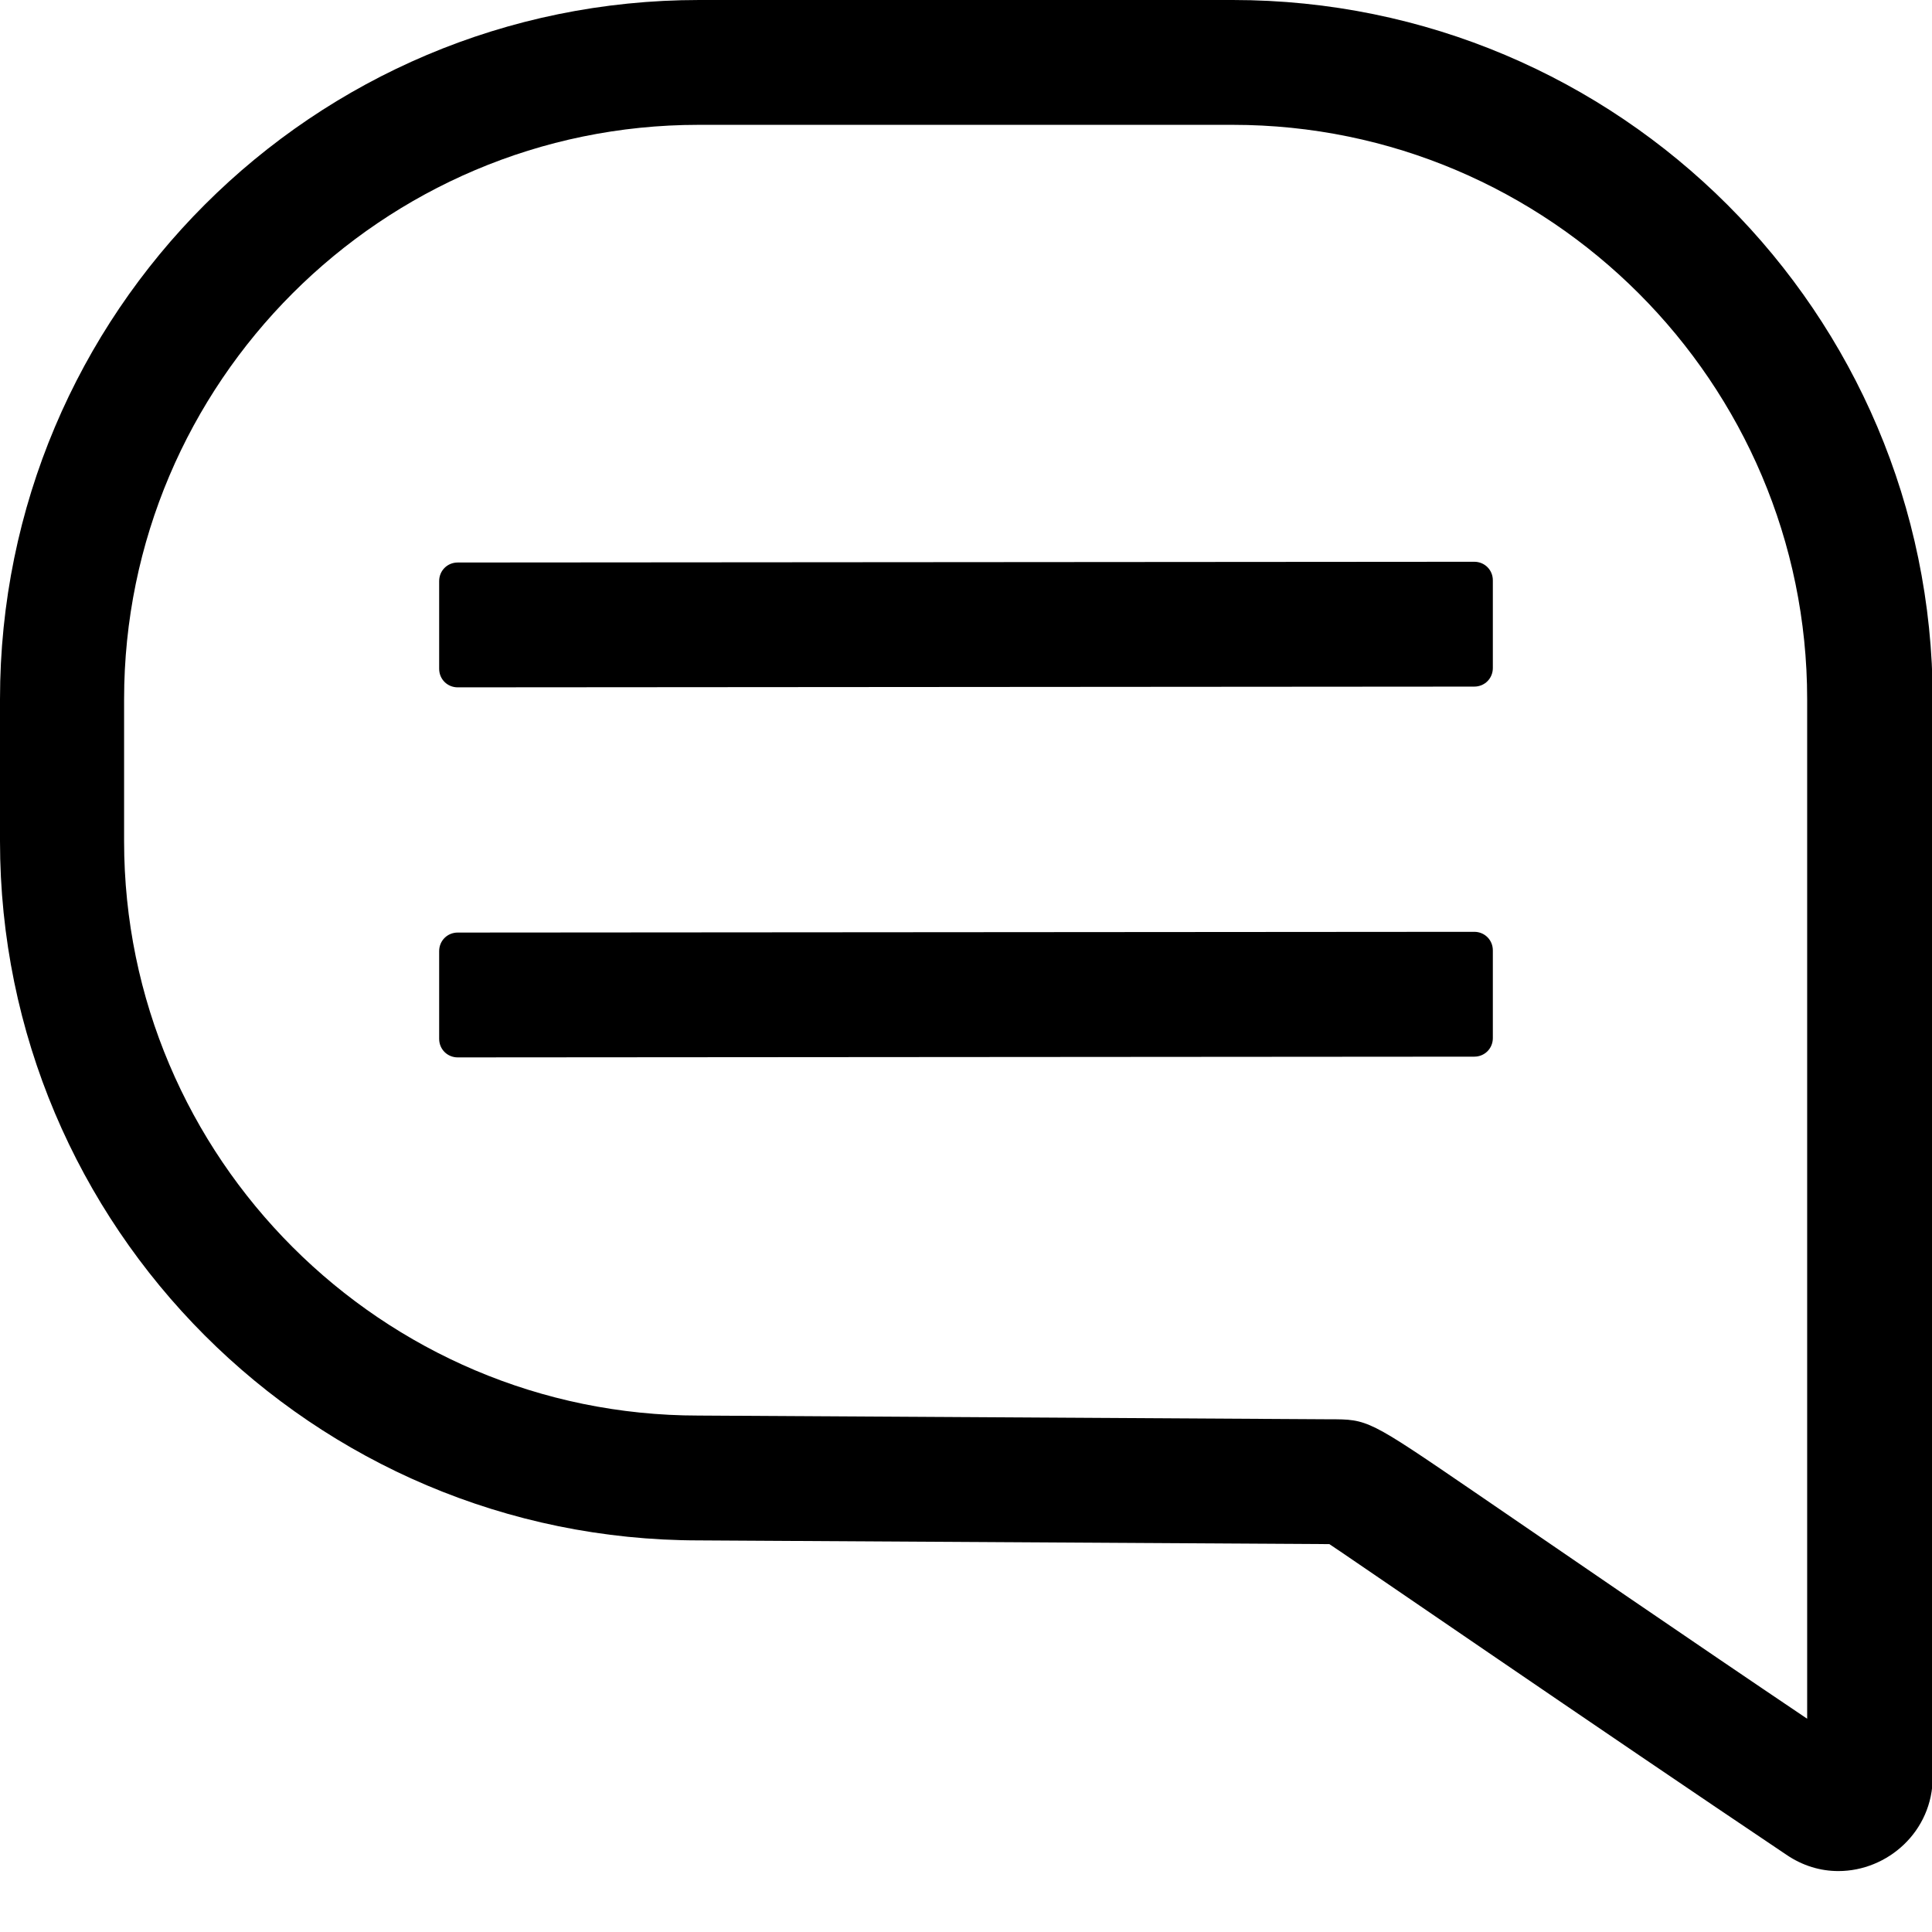 <?xml version="1.0" encoding="utf-8"?>
<!-- Generator: Adobe Adobe Illustrator 24.2.0, SVG Export Plug-In . SVG Version: 6.00 Build 0)  -->
<svg version="1.1" xmlns="http://www.w3.org/2000/svg" xmlns:xlink="http://www.w3.org/1999/xlink" x="0px" y="0px"
	 viewBox="0 0 26 26" style="enable-background:new 0 0 26 26;" xml:space="preserve">
<style type="text/css">
	.st0{fill:#FFFFFF;}
	.st1{fill:none;stroke:#000000;stroke-width:1.68;stroke-linejoin:round;stroke-miterlimit:10;}
	.st2{stroke:#000000;stroke-width:1.68;stroke-linecap:square;stroke-miterlimit:10;}
	.st3{fill:none;stroke:#000000;stroke-width:1.68;stroke-miterlimit:10;}
	.st4{opacity:0.631;}
	.st5{opacity:0.98;}
	.st6{fill:none;stroke:#000000;stroke-width:1.68;stroke-linecap:square;stroke-miterlimit:10;}
</style>
<g >
</g>
<g id="Icons">
</g>
<g id="Layer_9">
</g>
<g >
</g>
<g id="Layer_5">
	<path d="M16.59,1.68c4.26,0,7.73,3.47,7.73,7.73v13.72c-1.53-1.03-3.38-2.3-4.49-3.06c-1.42-0.97-1.42-0.97-1.94-0.97l-8.49-0.05
		c-4.26,0-7.73-3.47-7.73-7.73V9.41c0-4.26,3.47-7.73,7.73-7.73H16.59 M16.59,0H9.41C4.21,0,0,4.21,0,9.41v1.91
		c0,5.19,4.21,9.41,9.41,9.41l8.48,0.05c0.01,0,3.75,2.57,6.15,4.18c0.22,0.15,0.46,0.22,0.7,0.22c0.66,0,1.27-0.53,1.27-1.27V9.41
		C26,4.21,21.79,0,16.59,0L16.59,0z"/>
	<path d="M5.91,9l0-1.18c0-0.14,0.11-0.25,0.25-0.25l13.68-0.01c0.14,0,0.25,0.11,0.25,0.25l0,1.18c0,0.14-0.11,0.25-0.25,0.25
		L6.16,9.25C6.02,9.25,5.91,9.14,5.91,9z"/>
	<path d="M5.91,13.98l0-1.18c0-0.14,0.11-0.25,0.25-0.25l13.68-0.01c0.14,0,0.25,0.11,0.25,0.25l0,1.18c0,0.14-0.11,0.25-0.25,0.25
		L6.16,14.23C6.02,14.23,5.91,14.12,5.91,13.98z"/>
</g>
<g id="Layer_6">
</g>
</svg>
